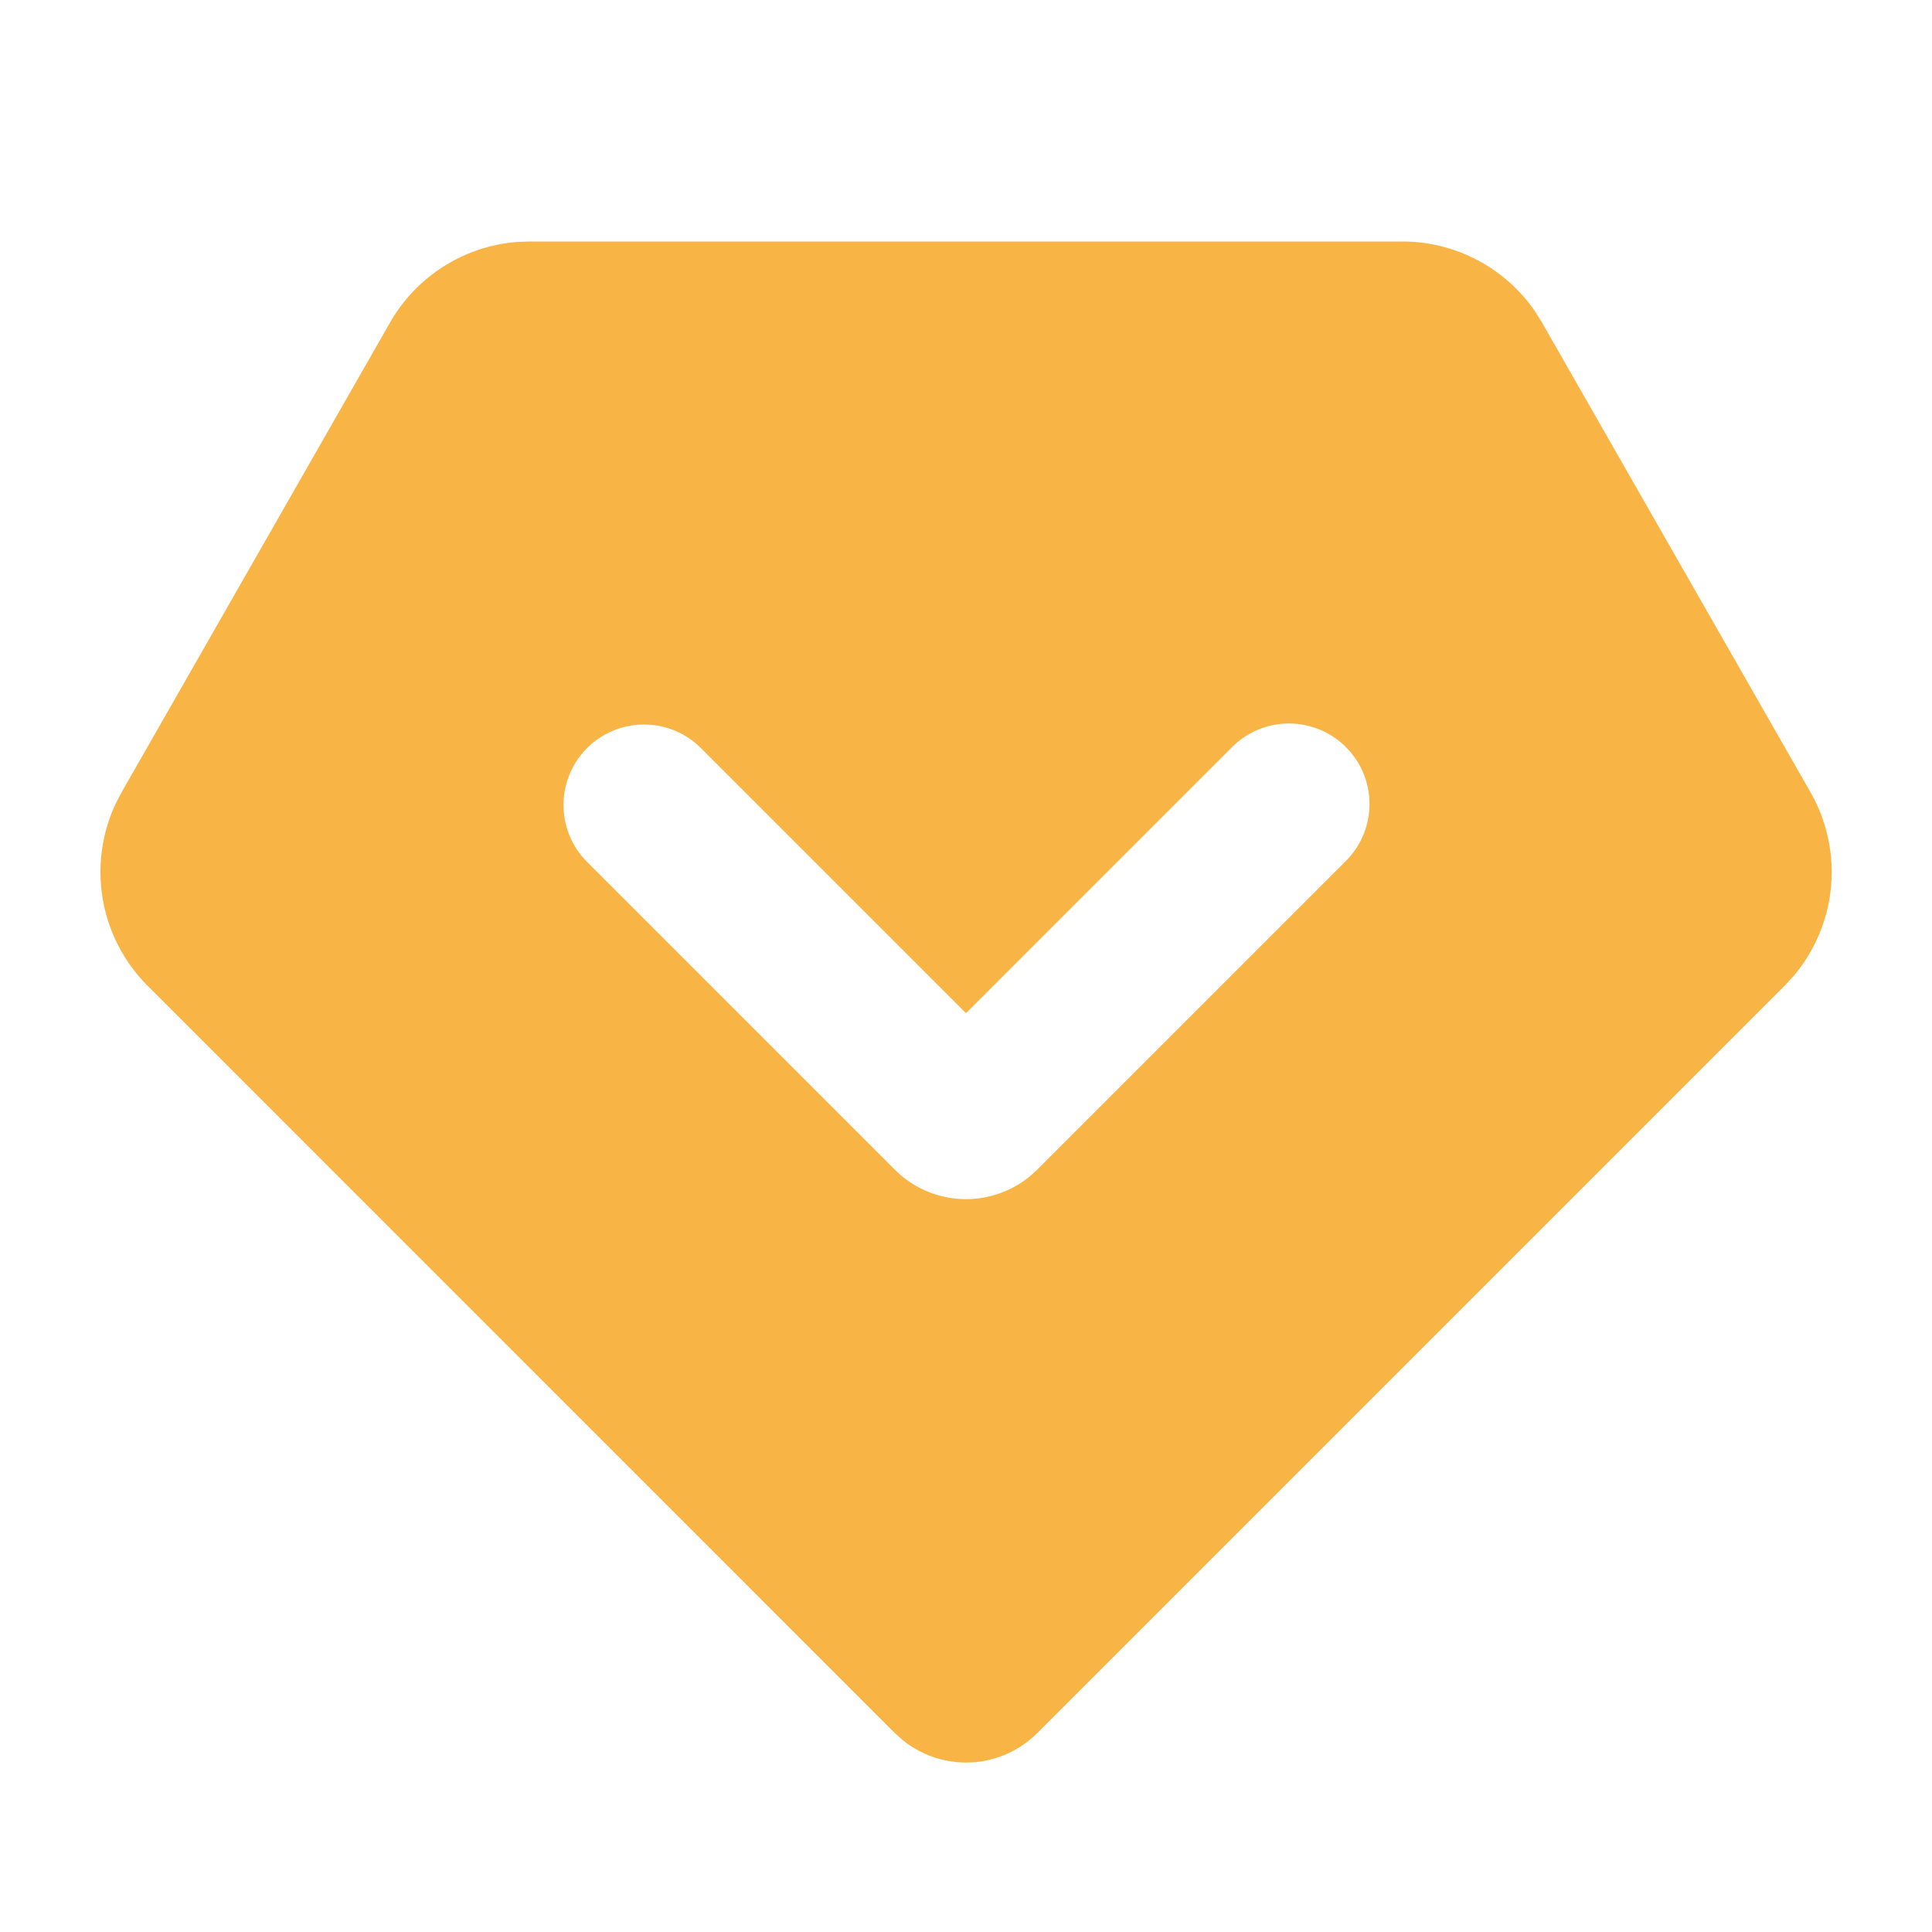 <svg xmlns="http://www.w3.org/2000/svg"   viewBox="0 0 24 24"><g fill="none" fill-rule="evenodd"><path d="M24 0v24H0V0h24ZM12.593 23.258l-.011.002l-.071.035l-.02.004l-.014-.004l-.071-.035c-.01-.004-.019-.001-.024.005l-.004.01l-.017.428l.005.02l.01.013l.104.074l.015.004l.012-.004l.104-.074l.012-.016l.004-.017l-.017-.427c-.002-.01-.009-.017-.017-.018Zm.265-.113l-.013.002l-.185.093l-.01.01l-.003.011l.018.43l.005.012l.008.007l.201.093c.012.004.023 0 .029-.008l.004-.014l-.034-.614c-.003-.012-.01-.02-.02-.022Zm-.715.002a.023.023 0 0 0-.027.006l-.006.014l-.034.614c0 .012.007.02.017.024l.015-.002l.201-.093l.01-.008l.004-.011l.017-.43l-.003-.012l-.01-.01l-.184-.092Z"/><path fill="#f8b546" d="M17.42 3a2 2 0 0 1 1.649.868l.087.14L22.49 9.84a2 2 0 0 1-.208 2.283l-.114.123l-9.283 9.283a1.25 1.25 0 0 1-1.666.091l-.102-.09l-9.283-9.284a2 2 0 0 1-.4-2.257l.078-.15l3.333-5.832a2 2 0 0 1 1.572-1.001L6.58 3h10.84ZM7.293 9.293a1 1 0 0 0 0 1.414l3.823 3.823a1.25 1.25 0 0 0 1.768 0l3.823-3.823a1 1 0 1 0-1.414-1.414L12 12.586L8.707 9.293a1 1 0 0 0-1.414 0Z"/></g></svg>